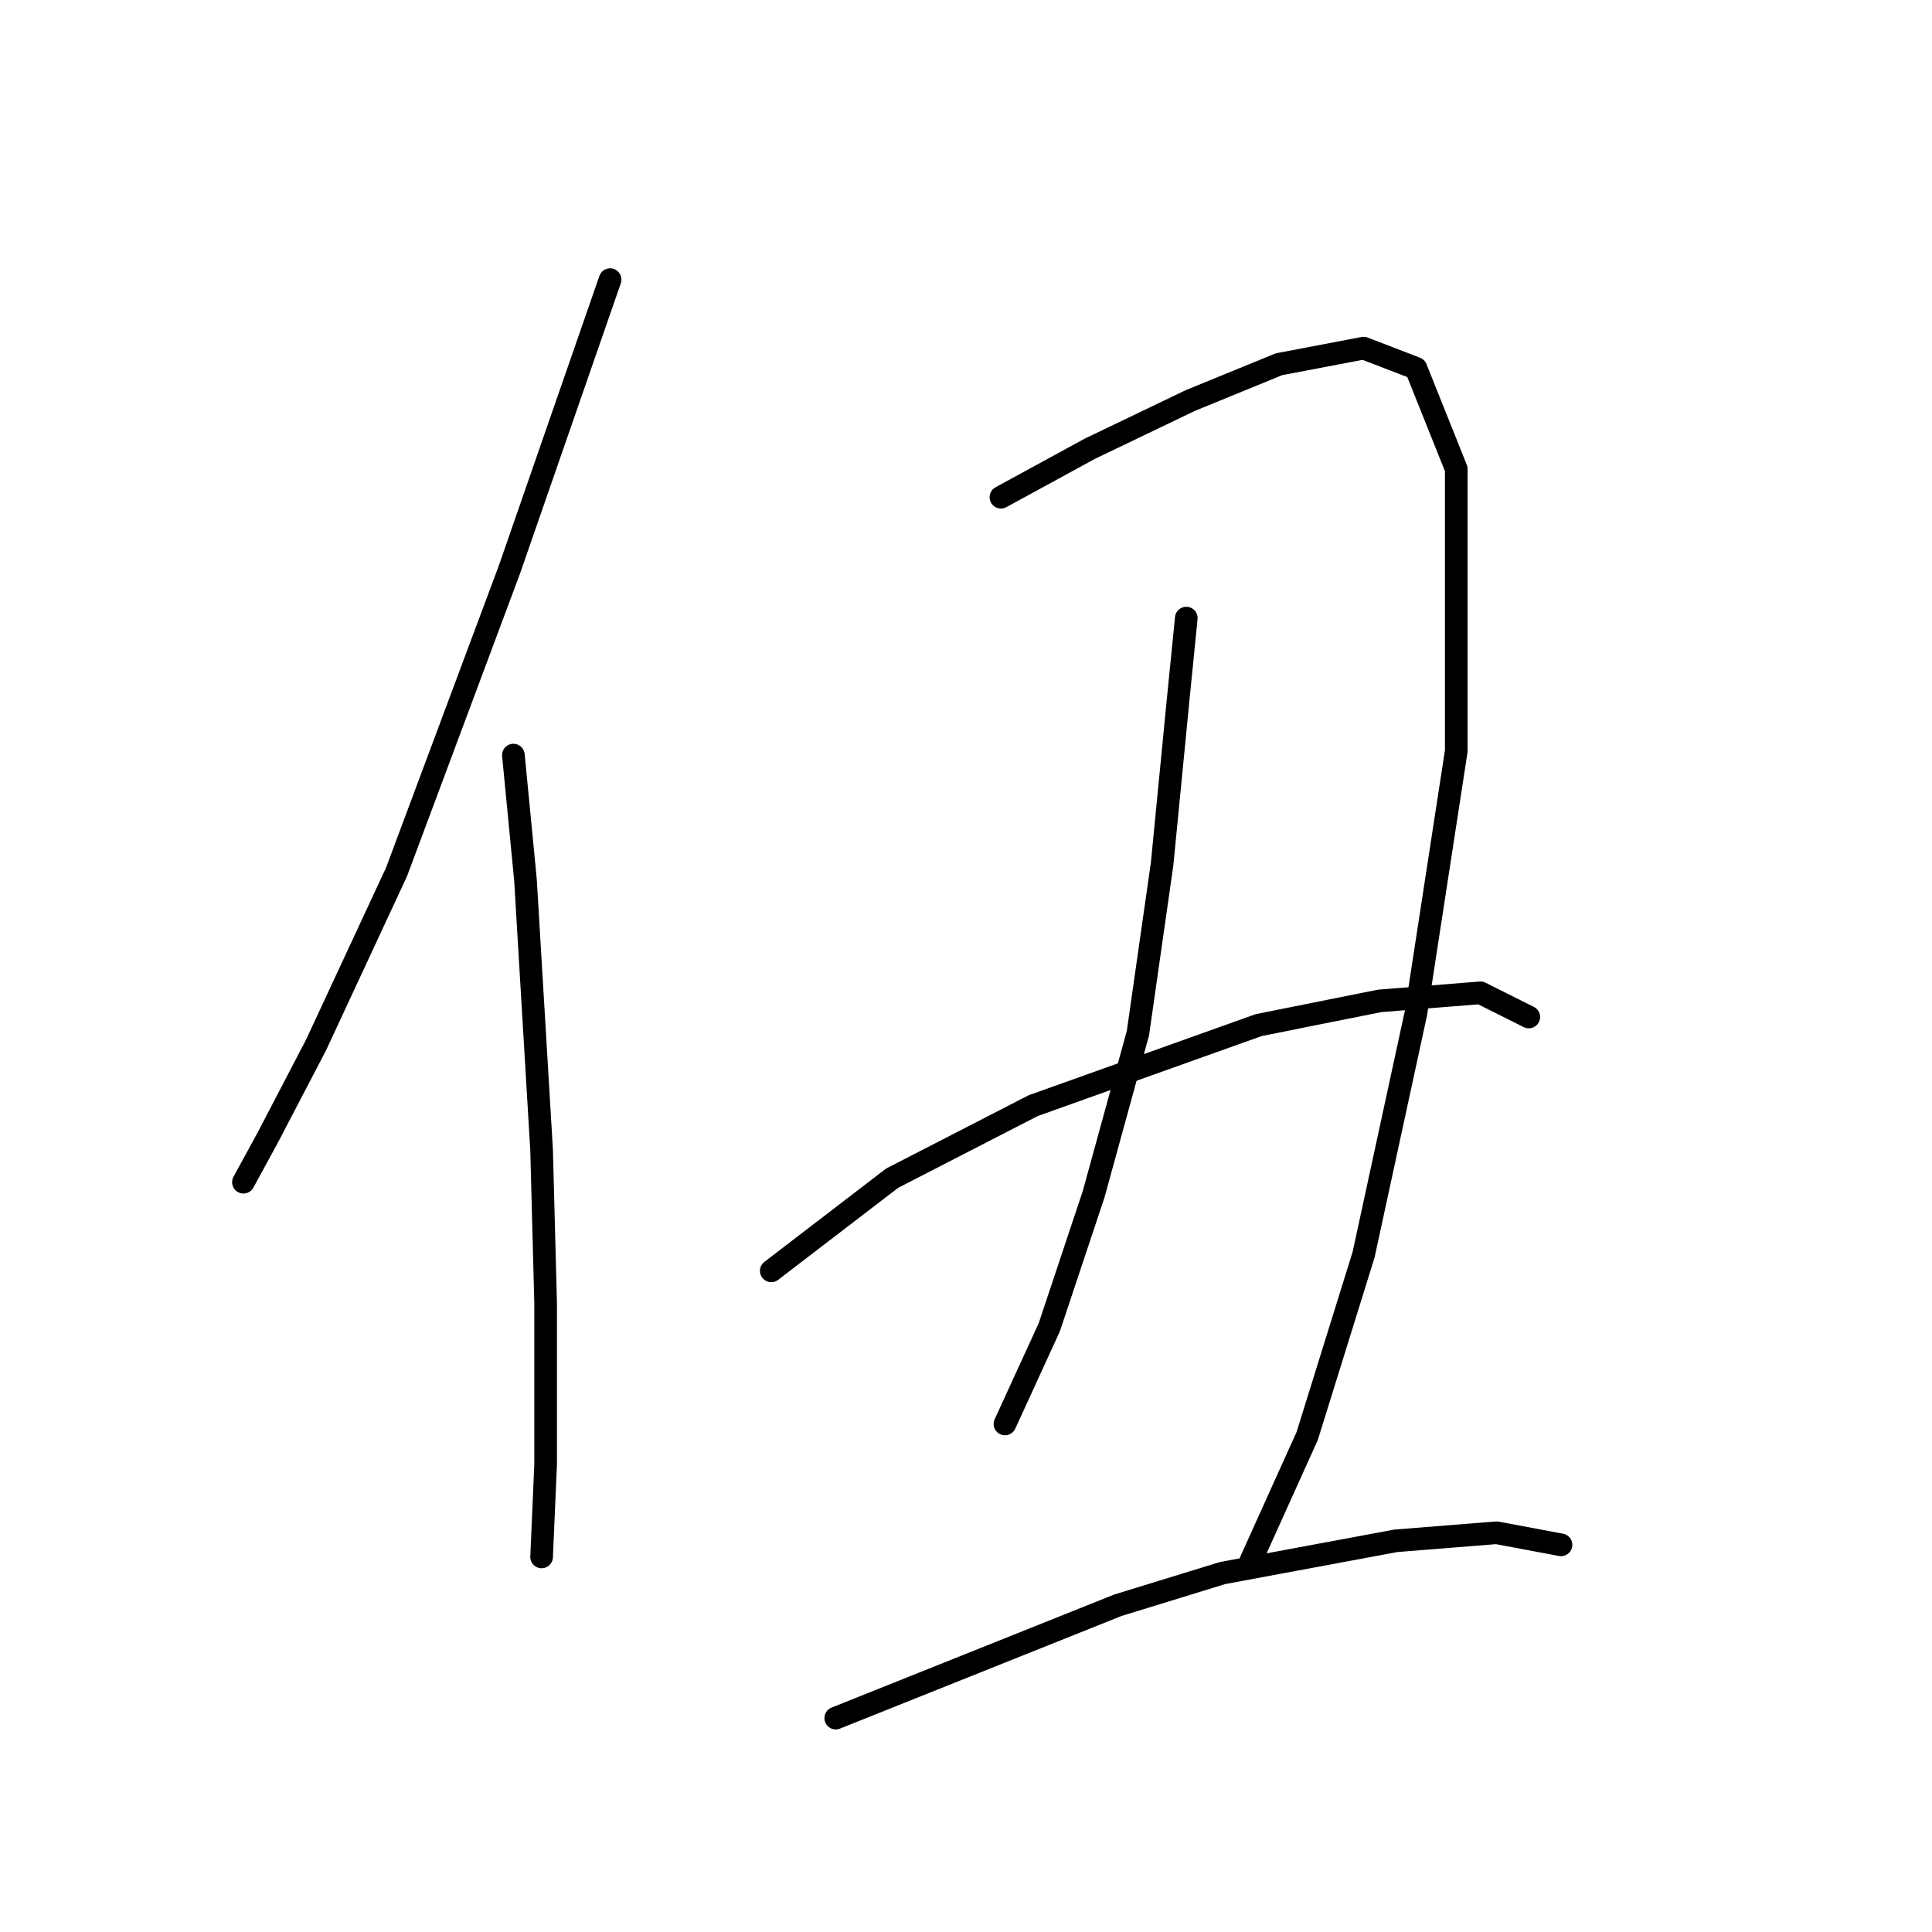<?xml version="1.0" standalone="no"?>
    <svg width="256" height="256" xmlns="http://www.w3.org/2000/svg" version="1.1">
    <polyline stroke="black" stroke-width="3" stroke-linecap="round" fill="transparent" stroke-linejoin="round" points="80.841 37.053 67.494 75.494 52.544 115.537 41.866 138.495 35.459 150.775 32.256 156.648 32.256 156.648 " />
        <polyline stroke="black" stroke-width="3" stroke-linecap="round" fill="transparent" stroke-linejoin="round" points="68.027 100.054 69.629 116.605 71.765 152.377 72.299 172.665 72.299 194.022 71.765 206.301 71.765 206.301 " />
        <polyline stroke="black" stroke-width="3" stroke-linecap="round" fill="transparent" stroke-linejoin="round" points="132.63 65.884 144.376 59.477 157.724 53.07 169.47 48.265 180.682 46.129 187.623 48.799 192.962 62.146 192.962 99.52 187.623 134.224 180.682 166.258 173.207 190.284 165.733 206.835 165.733 206.835 " />
        <polyline stroke="black" stroke-width="3" stroke-linecap="round" fill="transparent" stroke-linejoin="round" points="157.19 81.901 156.122 92.579 153.987 114.469 150.783 136.893 144.91 158.25 139.037 175.869 133.164 188.682 133.164 188.682 " />
        <polyline stroke="black" stroke-width="3" stroke-linecap="round" fill="transparent" stroke-linejoin="round" points="102.198 168.394 118.215 156.114 136.902 146.504 166.8 135.826 182.818 132.622 196.165 131.554 202.572 134.758 202.572 134.758 " />
        <polyline stroke="black" stroke-width="3" stroke-linecap="round" fill="transparent" stroke-linejoin="round" points="110.74 227.658 148.114 212.708 161.995 208.437 184.953 204.166 198.301 203.098 206.843 204.7 206.843 204.7 " />
        </svg>